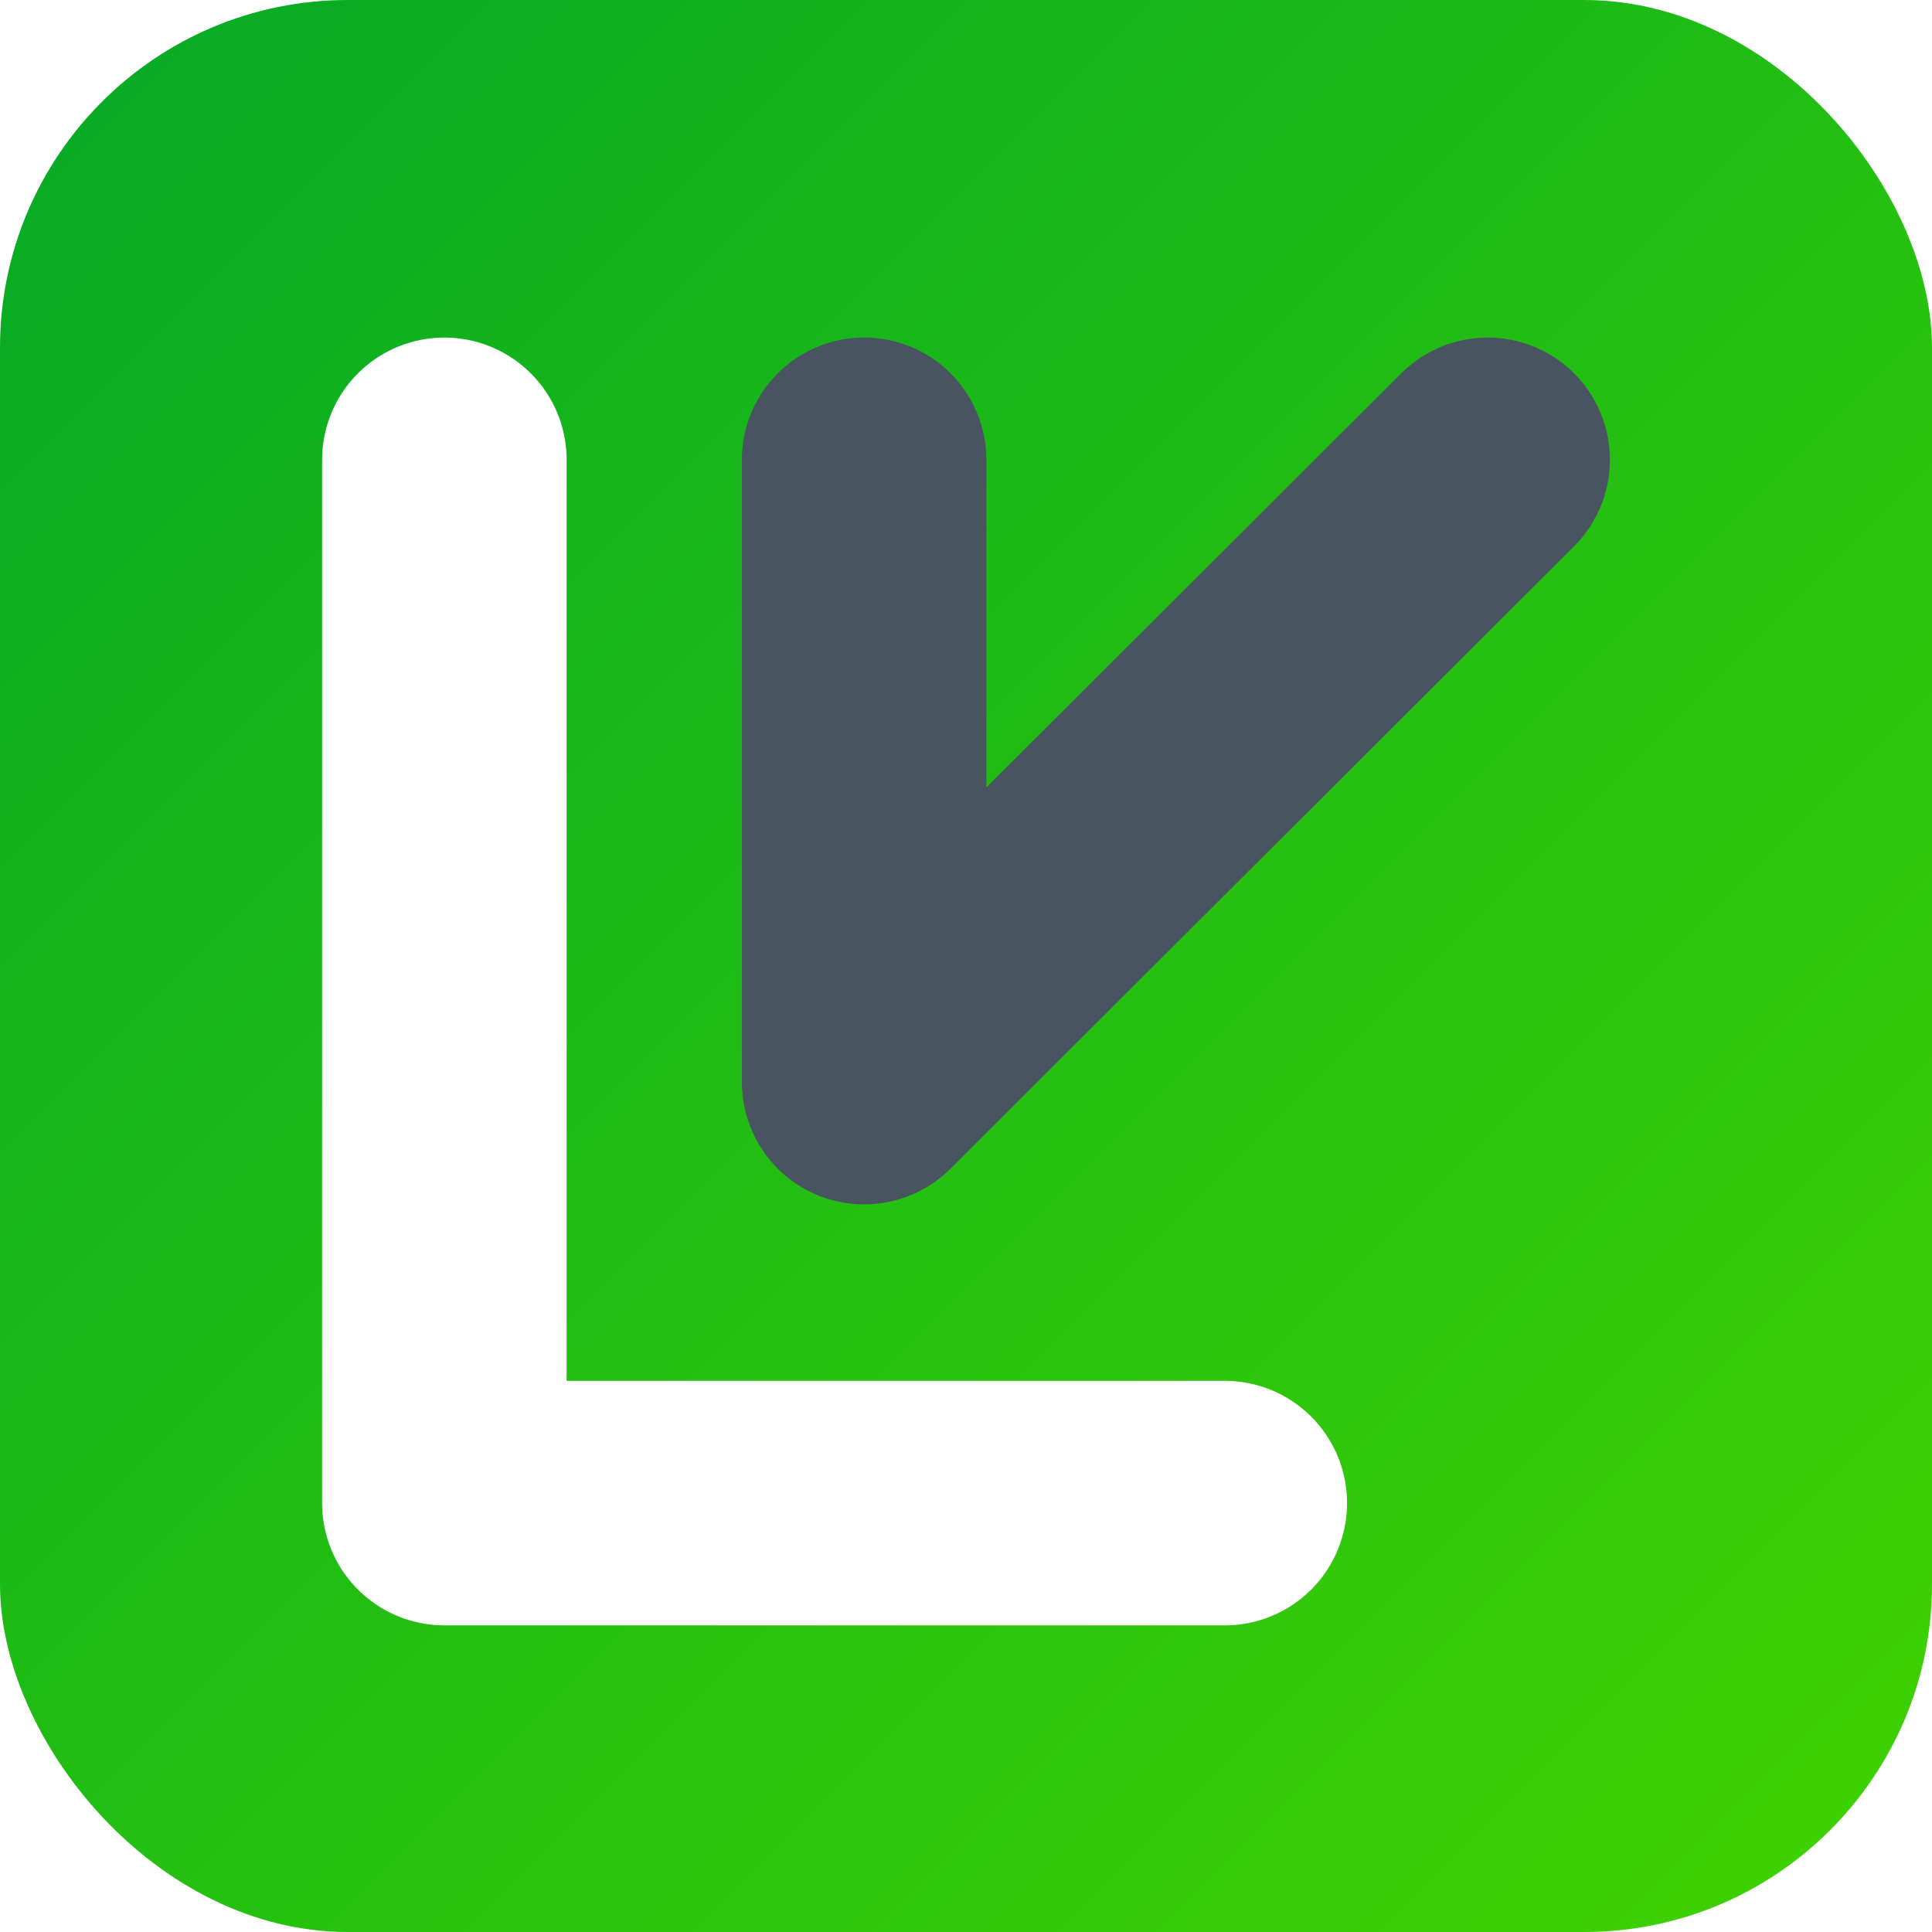 <svg width="500" height="500" viewBox="0 0 500 500" fill="none" xmlns="http://www.w3.org/2000/svg">
<rect width="500" height="500" rx="90" fill="url(#paint0_linear_888_334)"/>
<g filter="url(#filter0_d_888_334)">
<path d="M115 115V385H316.973" stroke="white" stroke-width="63.281" stroke-linecap="round" stroke-linejoin="round"/>
<path d="M223.633 115V276.053L385 115" stroke="#495461" stroke-width="63.281" stroke-linecap="round" stroke-linejoin="round"/>
</g>
<defs>
<filter id="filter0_d_888_334" x="33.359" y="37.359" width="433.281" height="433.281" filterUnits="userSpaceOnUse" color-interpolation-filters="sRGB">
<feFlood flood-opacity="0" result="BackgroundImageFix"/>
<feColorMatrix in="SourceAlpha" type="matrix" values="0 0 0 0 0 0 0 0 0 0 0 0 0 0 0 0 0 0 127 0" result="hardAlpha"/>
<feOffset dy="4"/>
<feGaussianBlur stdDeviation="25"/>
<feComposite in2="hardAlpha" operator="out"/>
<feColorMatrix type="matrix" values="0 0 0 0 0 0 0 0 0 0 0 0 0 0 0 0 0 0 0.35 0"/>
<feBlend mode="normal" in2="BackgroundImageFix" result="effect1_dropShadow_888_334"/>
<feBlend mode="normal" in="SourceGraphic" in2="effect1_dropShadow_888_334" result="shape"/>
</filter>
<linearGradient id="paint0_linear_888_334" x1="0" y1="0" x2="500" y2="500" gradientUnits="userSpaceOnUse">
<stop stop-color="#05A925"/>
<stop offset="1" stop-color="#40D300"/>
</linearGradient>
</defs>
</svg>
